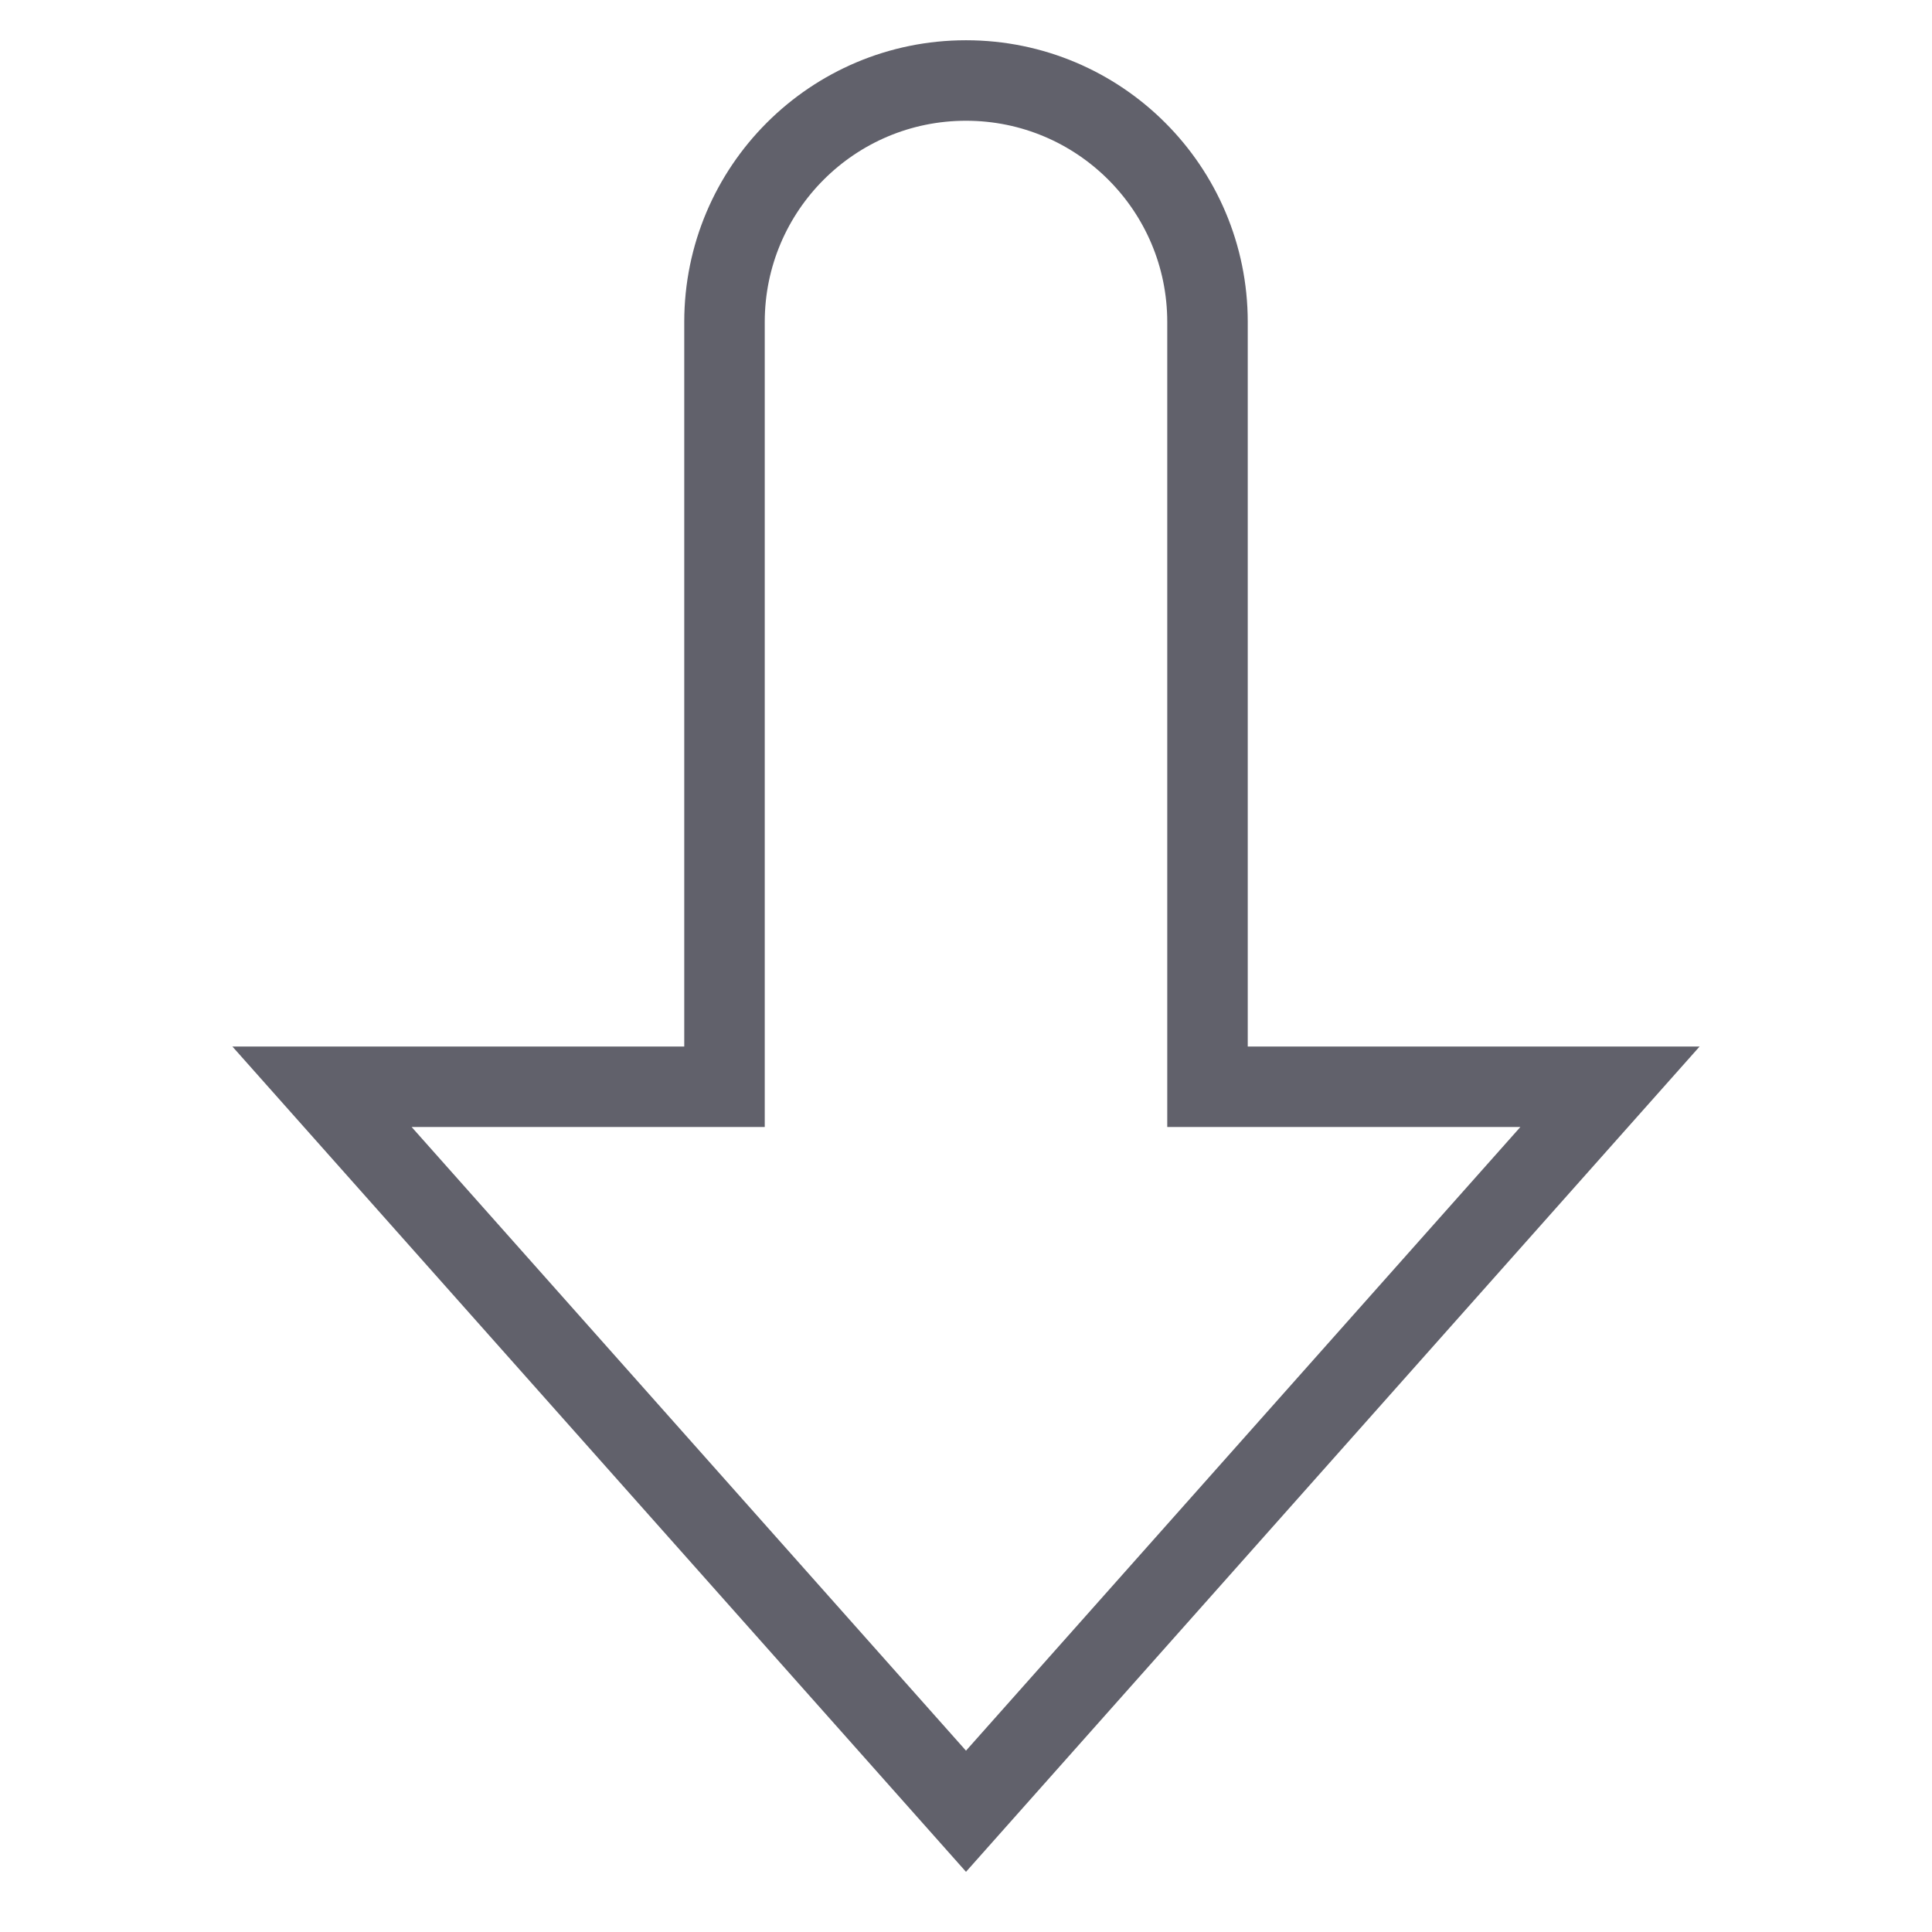 <svg xmlns="http://www.w3.org/2000/svg" height="24" width="24" viewBox="0 0 48 48"><path fill="none" stroke="#61616b" stroke-width="2" d="M24,45L8,27h10l0-19 c0-3.314,2.686-6,6-6c3.314,0,6,2.686,6,6l0,19h10L24,45z"></path></svg>